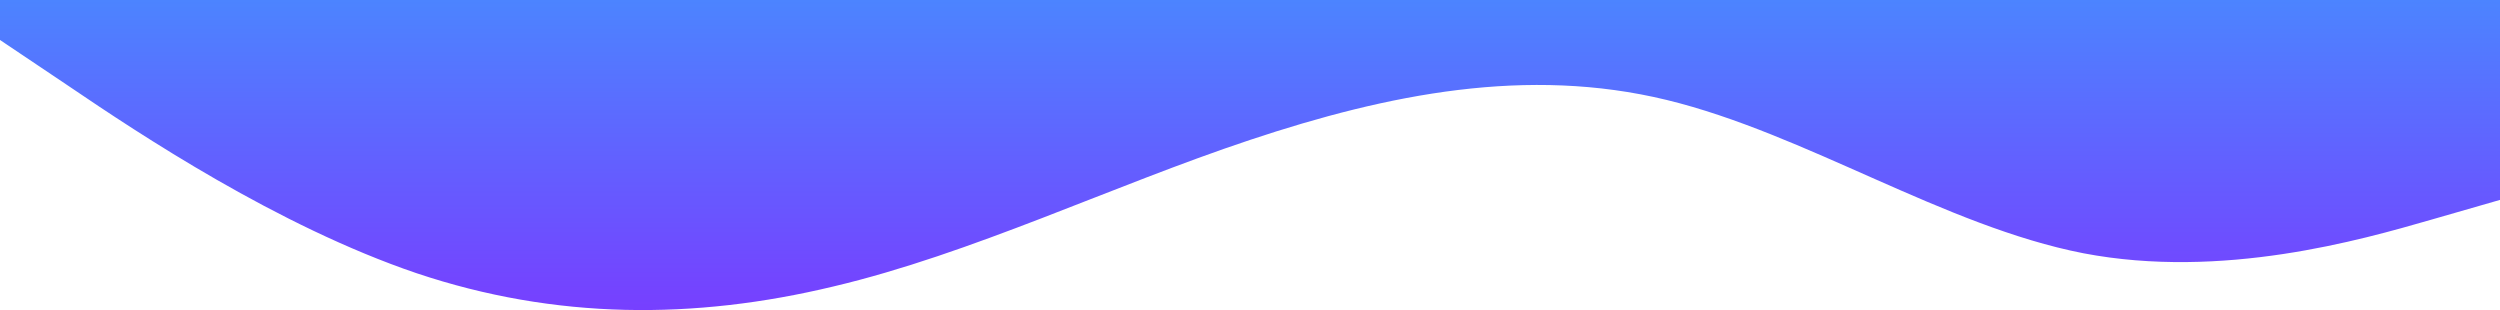 <svg xmlns="http://www.w3.org/2000/svg" xmlns:xlink="http://www.w3.org/1999/xlink" width="1920" height="238.125" viewBox="0 0 1920 238.125"><defs><style>.a{fill:url(#a);}</style><linearGradient id="a" x1="0.5" x2="0.5" y2="1" gradientUnits="objectBoundingBox"><stop offset="0" stop-color="#4c84ff"/><stop offset="1" stop-color="#783dff"/></linearGradient></defs><path class="a" d="M0,102.54l53.333,35.791c53.333,36.175,160,107.181,266.667,143.355,106.667,35.791,213.333,35.791,320,10.171C746.667,266.621,853.333,214.806,960,179.3s213.333-56.613,320-30.705,213.333,96.914,320,117.736c106.667,20.438,213.333-10.267,266.667-25.62L1920,225.361V71.835H0Z" transform="translate(0 -71.835)"/></svg>